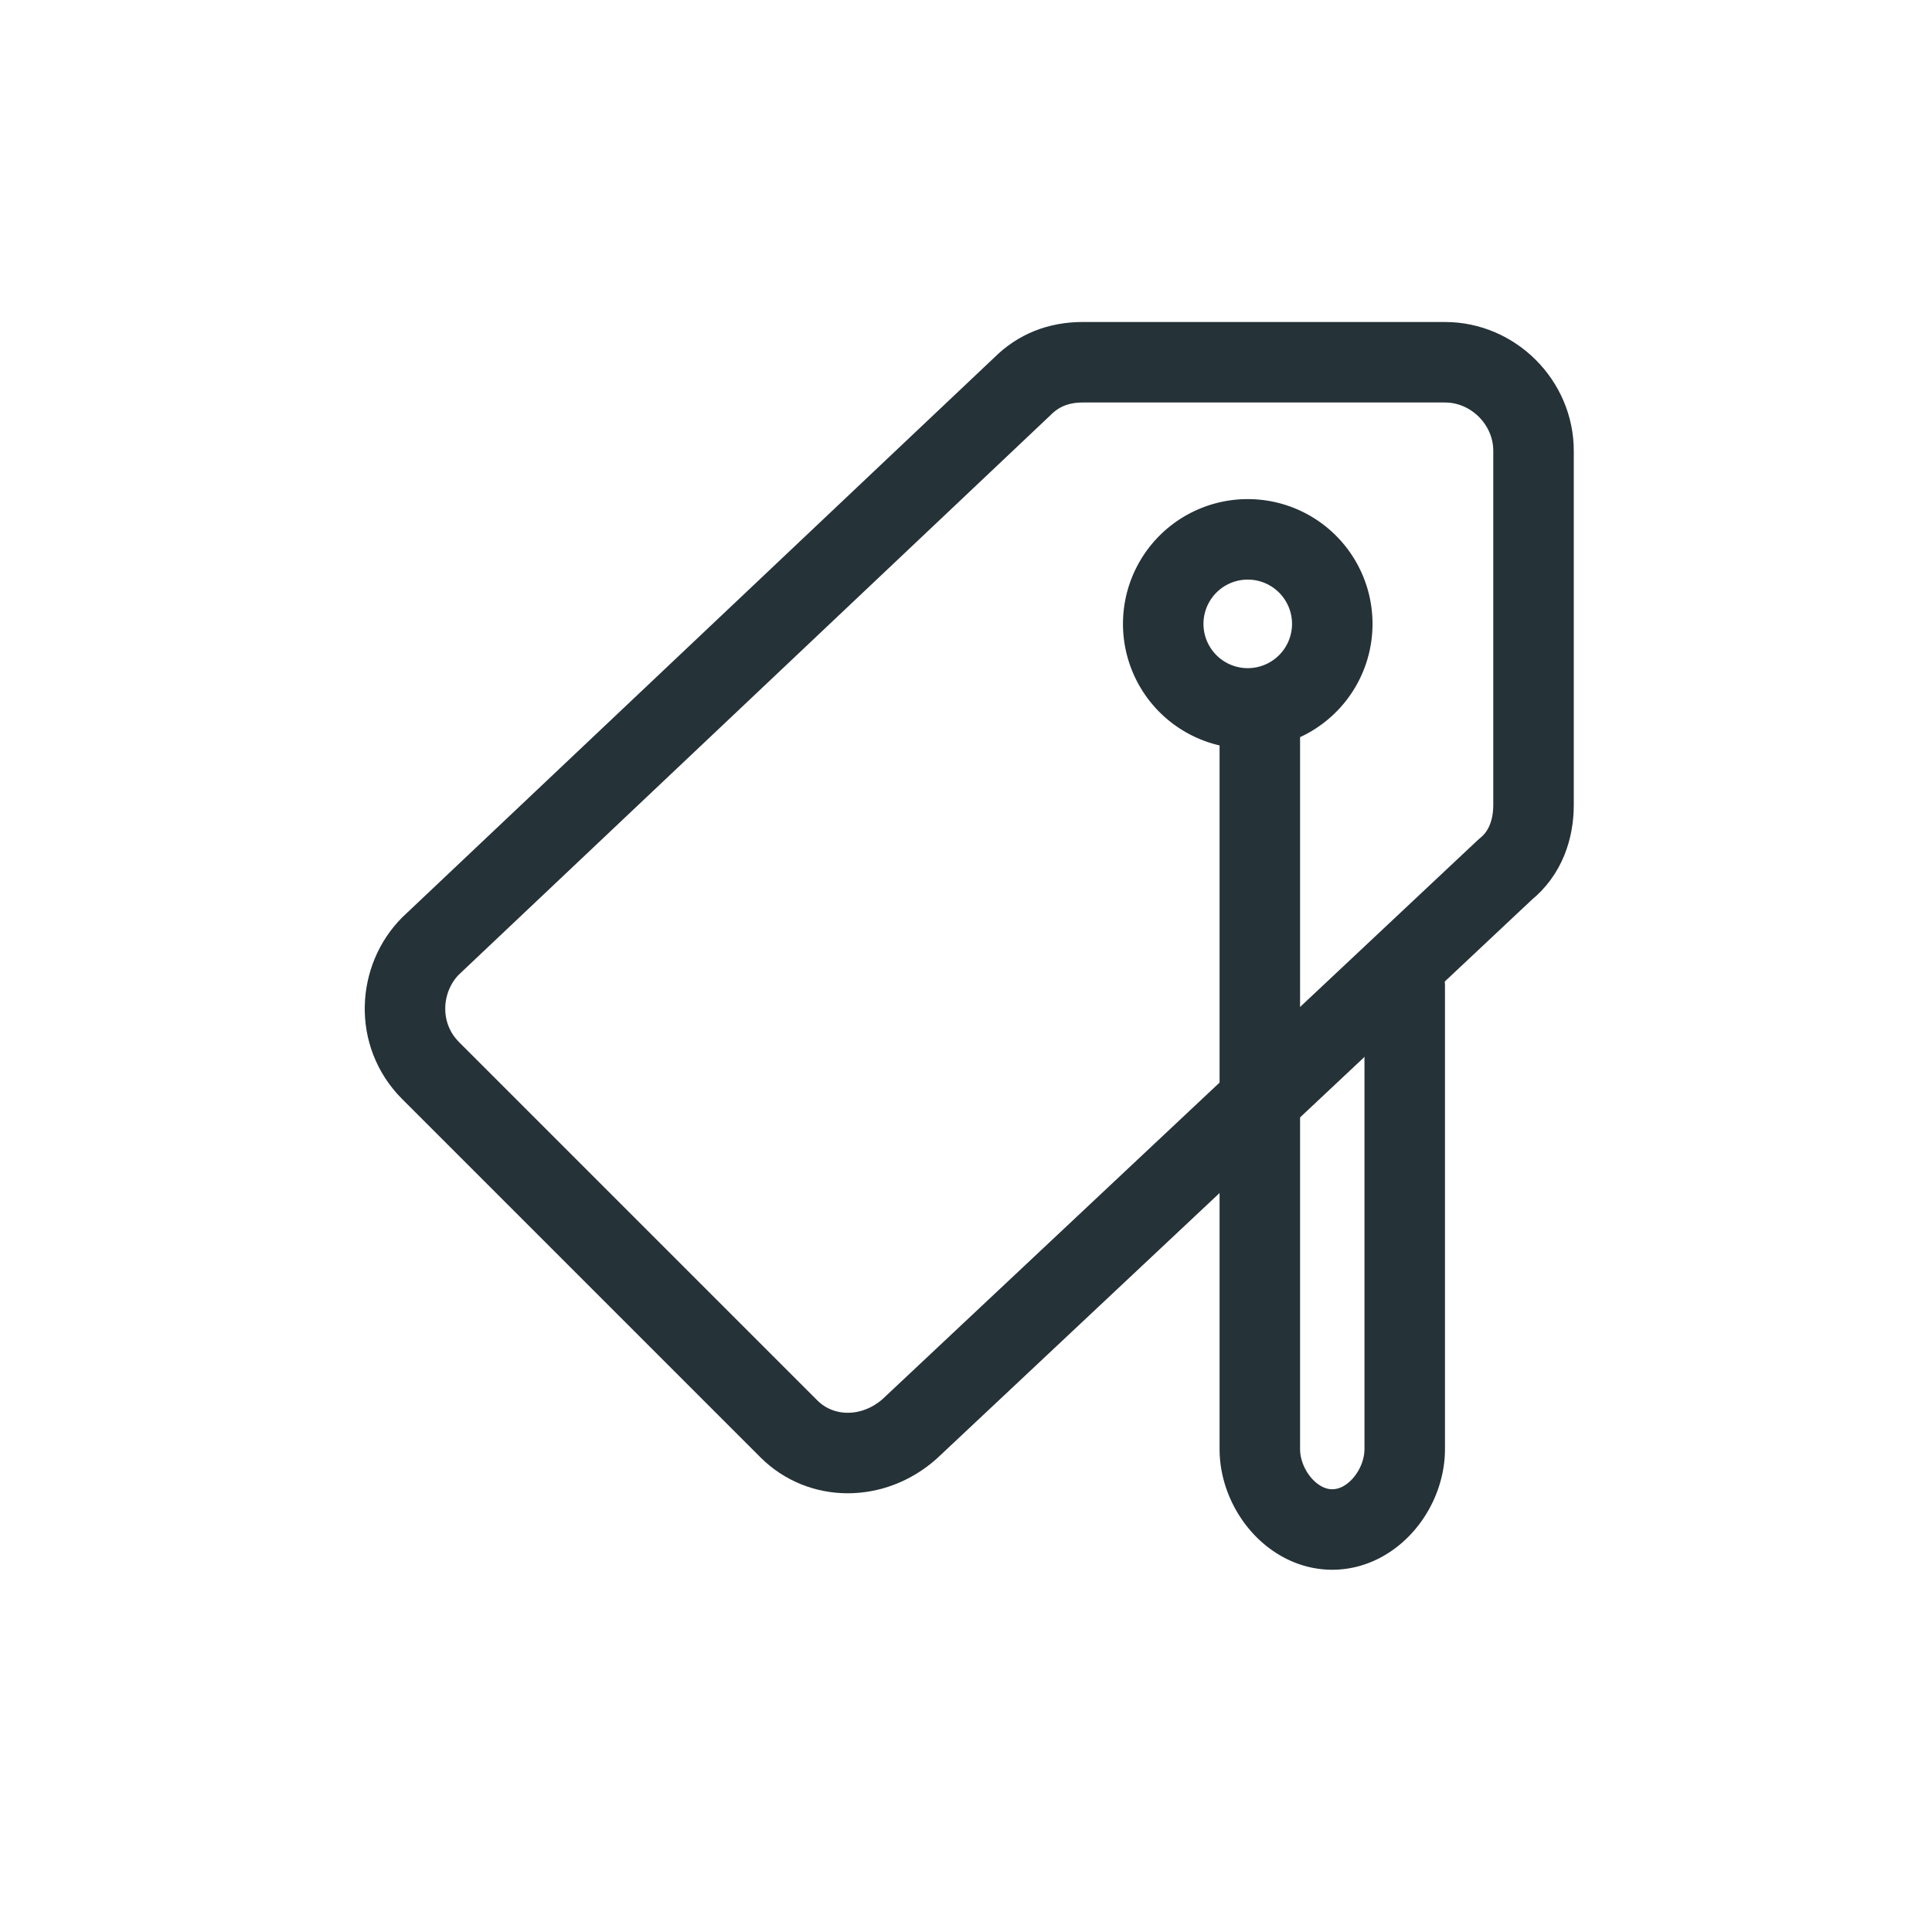 <svg width="48" height="48" viewBox="0 0 48 48" fill="none" xmlns="http://www.w3.org/2000/svg"><path d="M19.6 35.5l-8.9-8.9c-.9-.9-.8-2.3 0-3.1L25.4 9.6c.4-.4.9-.6 1.5-.6h9c1.2 0 2.2 1 2.2 2.2V20c0 .6-.2 1.2-.7 1.6L22.6 35.5c-.9.8-2.2.8-3 0z" stroke="#253238" stroke-width="2" stroke-miterlimit="10" stroke-linecap="round" stroke-linejoin="round"/><path d="M31.3 17.7V36c0 1 .8 2 1.8 2s1.8-1 1.8-2V24.5M31 17.6a2.1 2.1 0 100-4.2 2.1 2.1 0 000 4.2z" stroke="#253238" stroke-width="2" stroke-miterlimit="10" stroke-linecap="round" stroke-linejoin="round"/></svg>